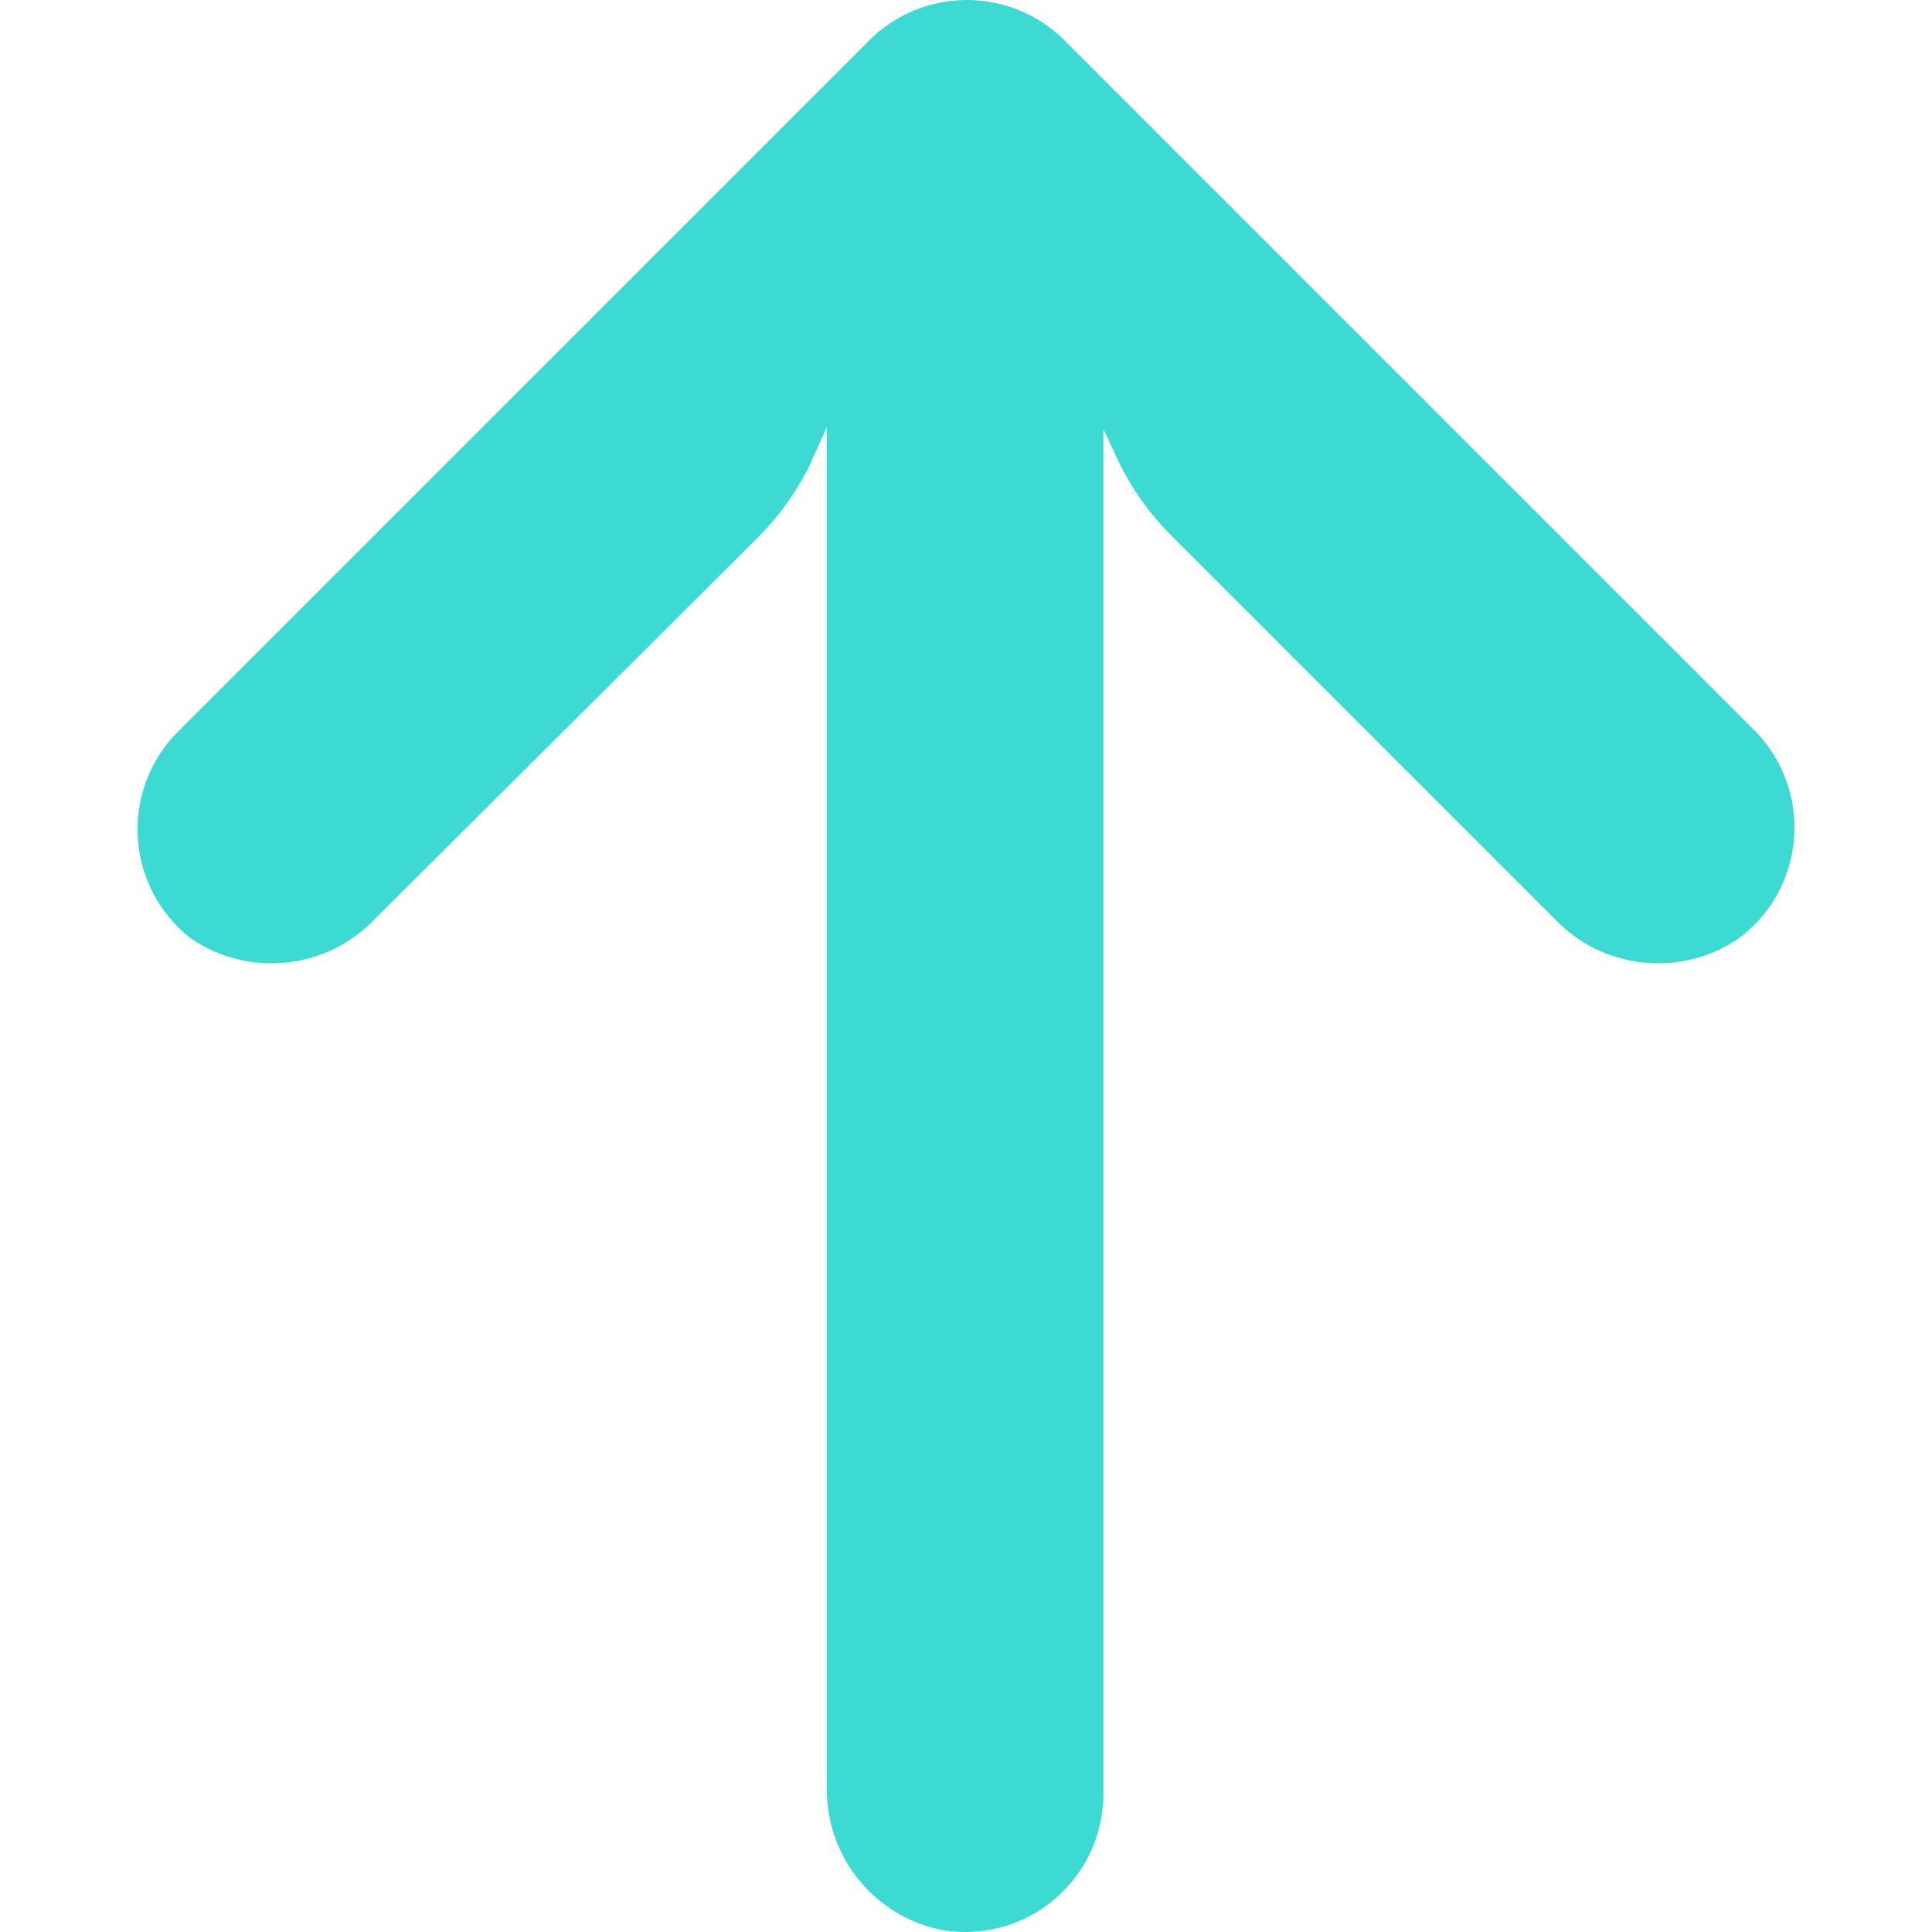 <svg width="24" height="24" viewBox="0 0 24 24" fill="none" xmlns="http://www.w3.org/2000/svg">
<g clip-path="url(#clip0_2030_61)">
<path d="M13.684 22.558C13.7 22.459 13.708 22.36 13.707 22.26L13.707 5.329L13.878 5.698C14.049 6.059 14.281 6.387 14.565 6.668L19.313 11.416C19.91 12.042 20.87 12.147 21.588 11.665C22.354 11.105 22.52 10.031 21.959 9.265C21.914 9.204 21.865 9.145 21.812 9.09L13.226 0.504C12.556 -0.167 11.468 -0.168 10.797 0.502L10.796 0.504L2.21 9.09C1.54 9.761 1.542 10.848 2.213 11.518C2.266 11.571 2.322 11.62 2.382 11.665C3.1 12.147 4.06 12.042 4.657 11.416L9.414 6.677C9.666 6.425 9.877 6.135 10.04 5.818L10.272 5.303L10.272 22.166C10.24 23.043 10.852 23.813 11.715 23.978C12.651 24.129 13.533 23.494 13.684 22.558Z" fill="#3CDAD3"/>
</g>
<defs>
<clipPath id="clip0_2030_61">
<rect width="24" height="24" fill="white" transform="translate(24) rotate(90)"/>
</clipPath>
</defs>
</svg>
